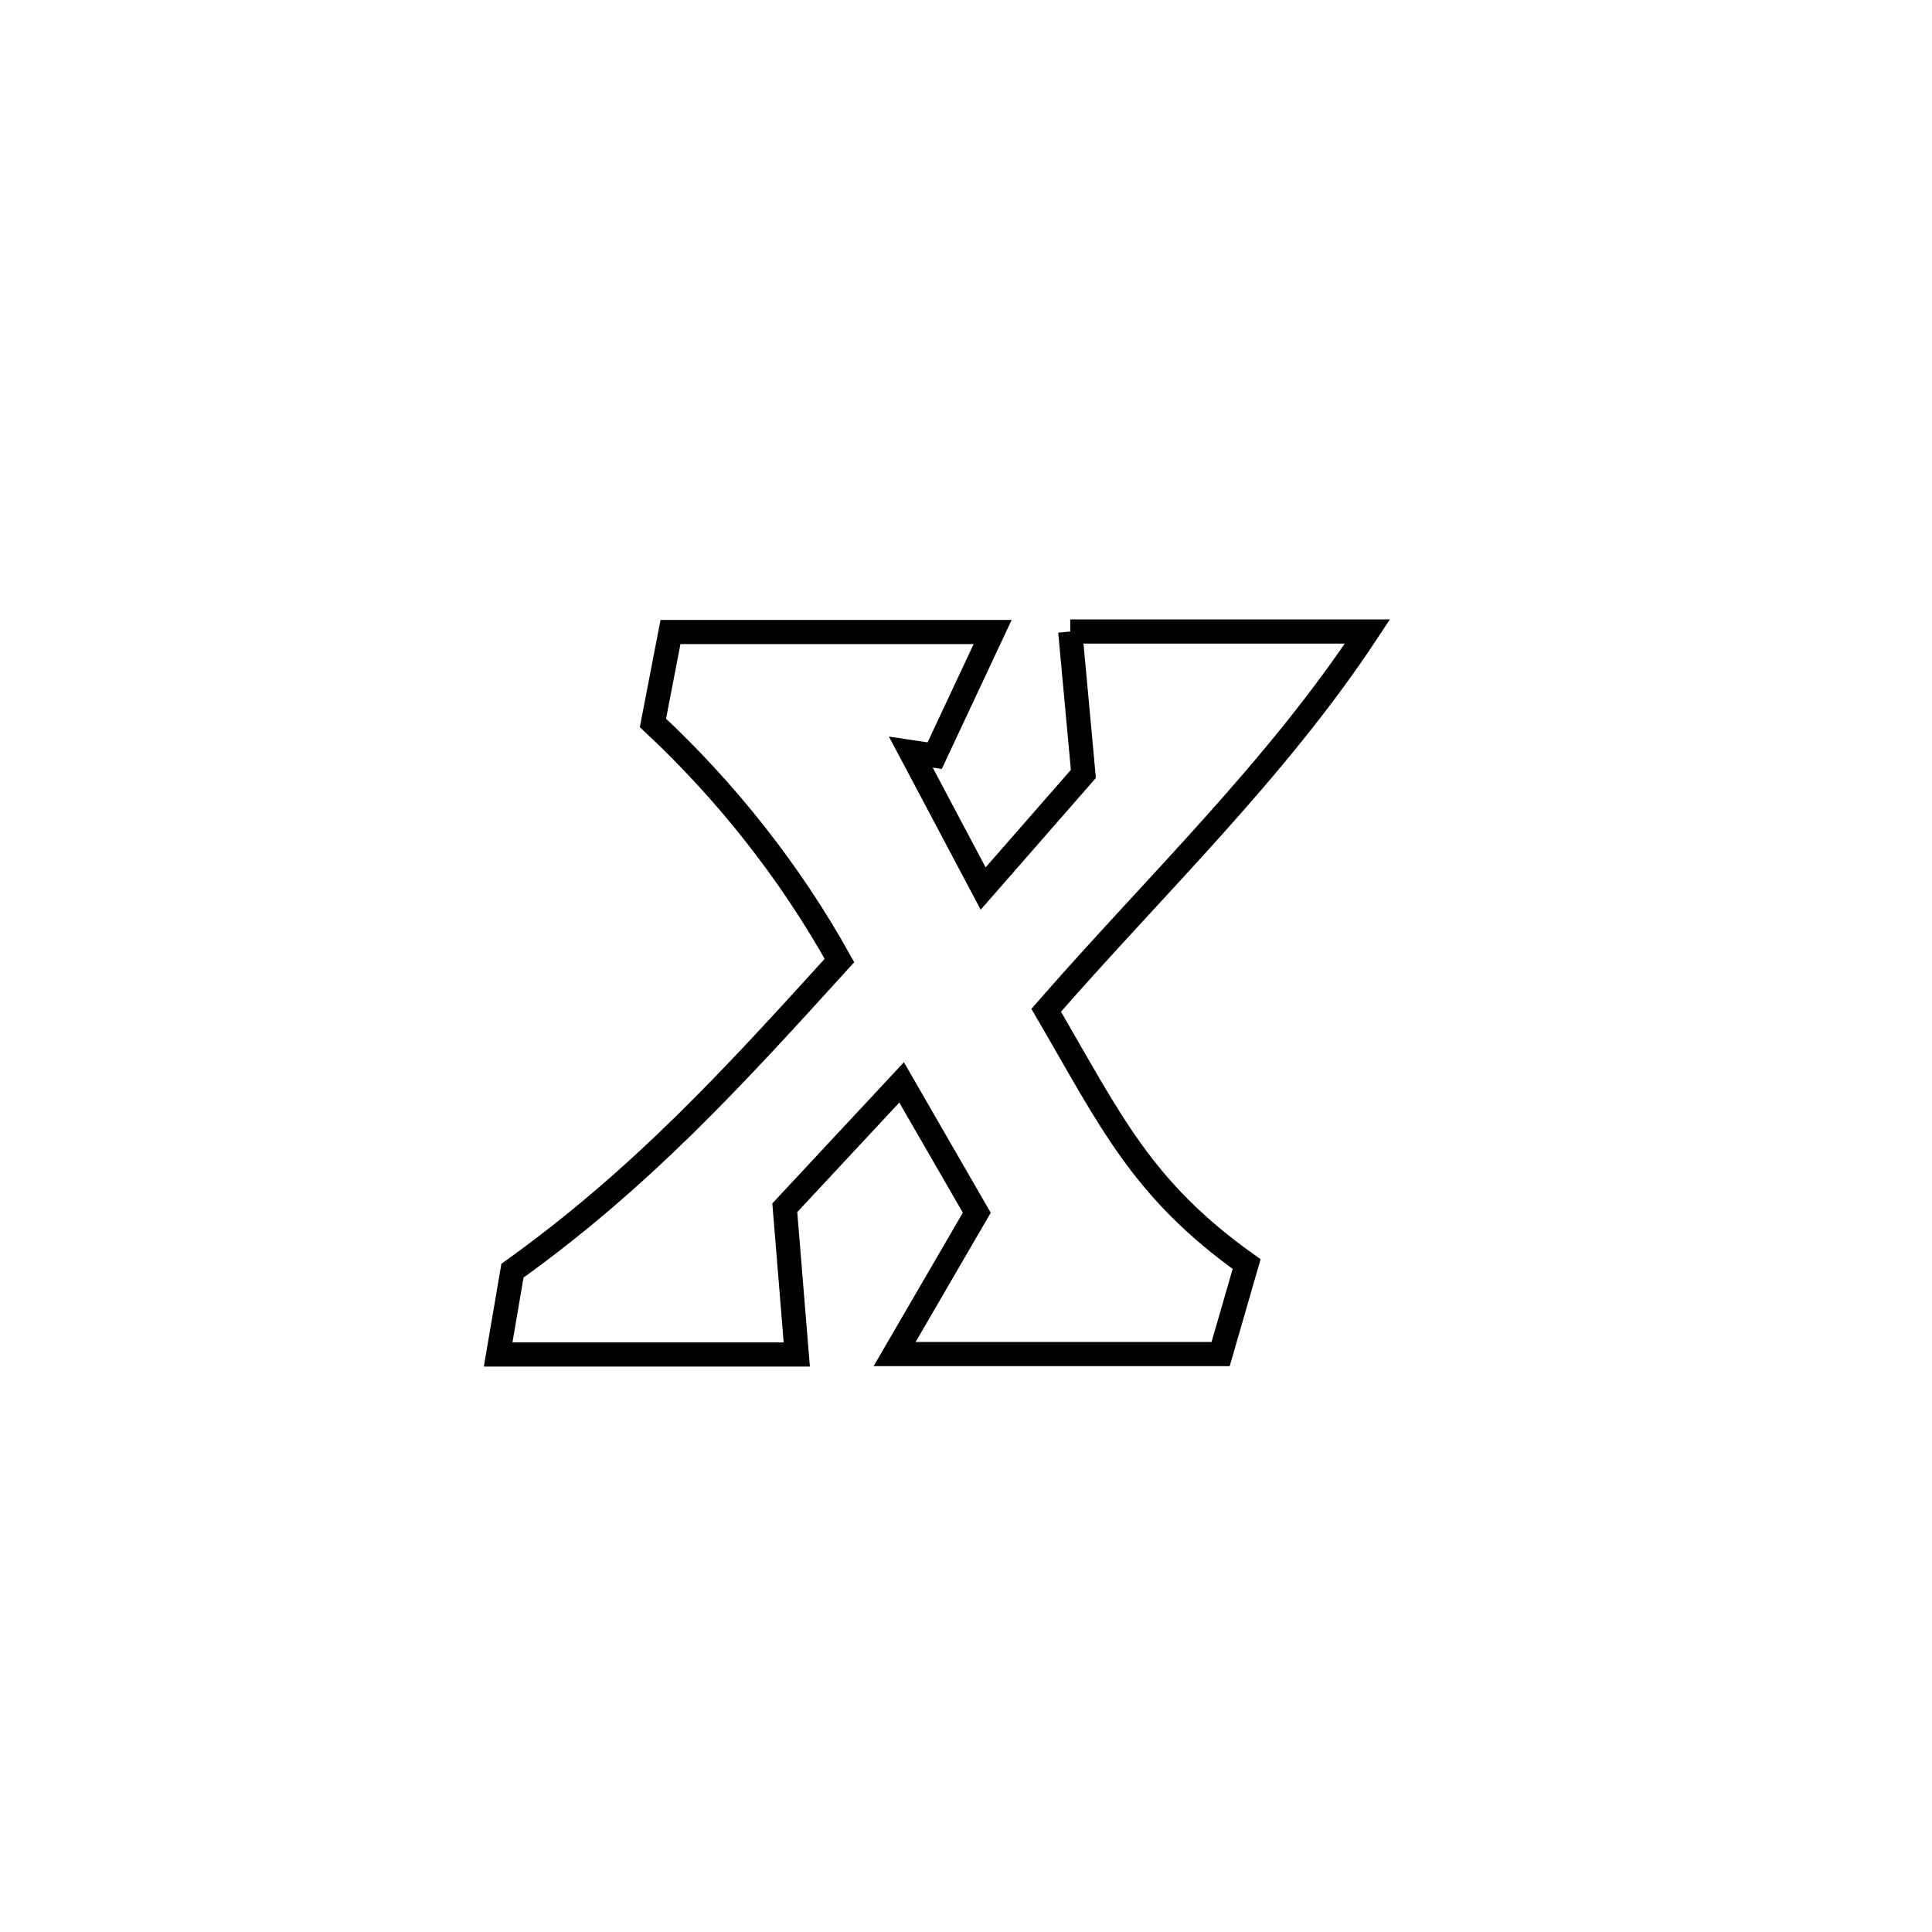 <svg xmlns="http://www.w3.org/2000/svg" viewBox="0.0 0.0 24.0 24.0" height="200px" width="200px"><path fill="none" stroke="black" stroke-width=".3" stroke-opacity="1.0"  filling="0" d="M13.295 7.845 L13.295 7.845 C14.526 7.845 15.757 7.845 16.987 7.845 L16.987 7.845 C15.844 9.578 14.363 10.983 12.996 12.55 L12.996 12.55 C13.795 13.918 14.177 14.77 15.486 15.703 L15.486 15.703 C15.378 16.076 15.271 16.448 15.163 16.821 L15.163 16.821 C13.813 16.821 12.463 16.821 11.113 16.821 L11.113 16.821 C11.454 16.235 11.794 15.65 12.134 15.065 L12.134 15.065 C11.823 14.525 11.511 13.985 11.2 13.446 L11.2 13.446 C10.716 13.965 10.233 14.484 9.749 15.003 L9.749 15.003 C9.799 15.61 9.849 16.218 9.898 16.826 L9.898 16.826 C8.662 16.826 7.425 16.826 6.188 16.826 L6.188 16.826 C6.247 16.479 6.307 16.132 6.366 15.785 L6.366 15.785 C7.968 14.637 9.108 13.386 10.428 11.932 L10.428 11.932 C9.82 10.839 9.025 9.833 8.111 8.98 L8.111 8.98 C8.183 8.604 8.256 8.227 8.329 7.851 L8.329 7.851 C9.663 7.851 10.997 7.851 12.331 7.851 L12.331 7.851 C12.091 8.363 11.851 8.875 11.611 9.387 L11.611 9.387 C11.512 9.372 11.414 9.358 11.315 9.343 L11.315 9.343 C11.615 9.908 11.914 10.473 12.213 11.038 L12.213 11.038 C12.628 10.564 13.043 10.089 13.458 9.614 L13.458 9.614 C13.403 9.024 13.349 8.435 13.295 7.845 L13.295 7.845"></path></svg>